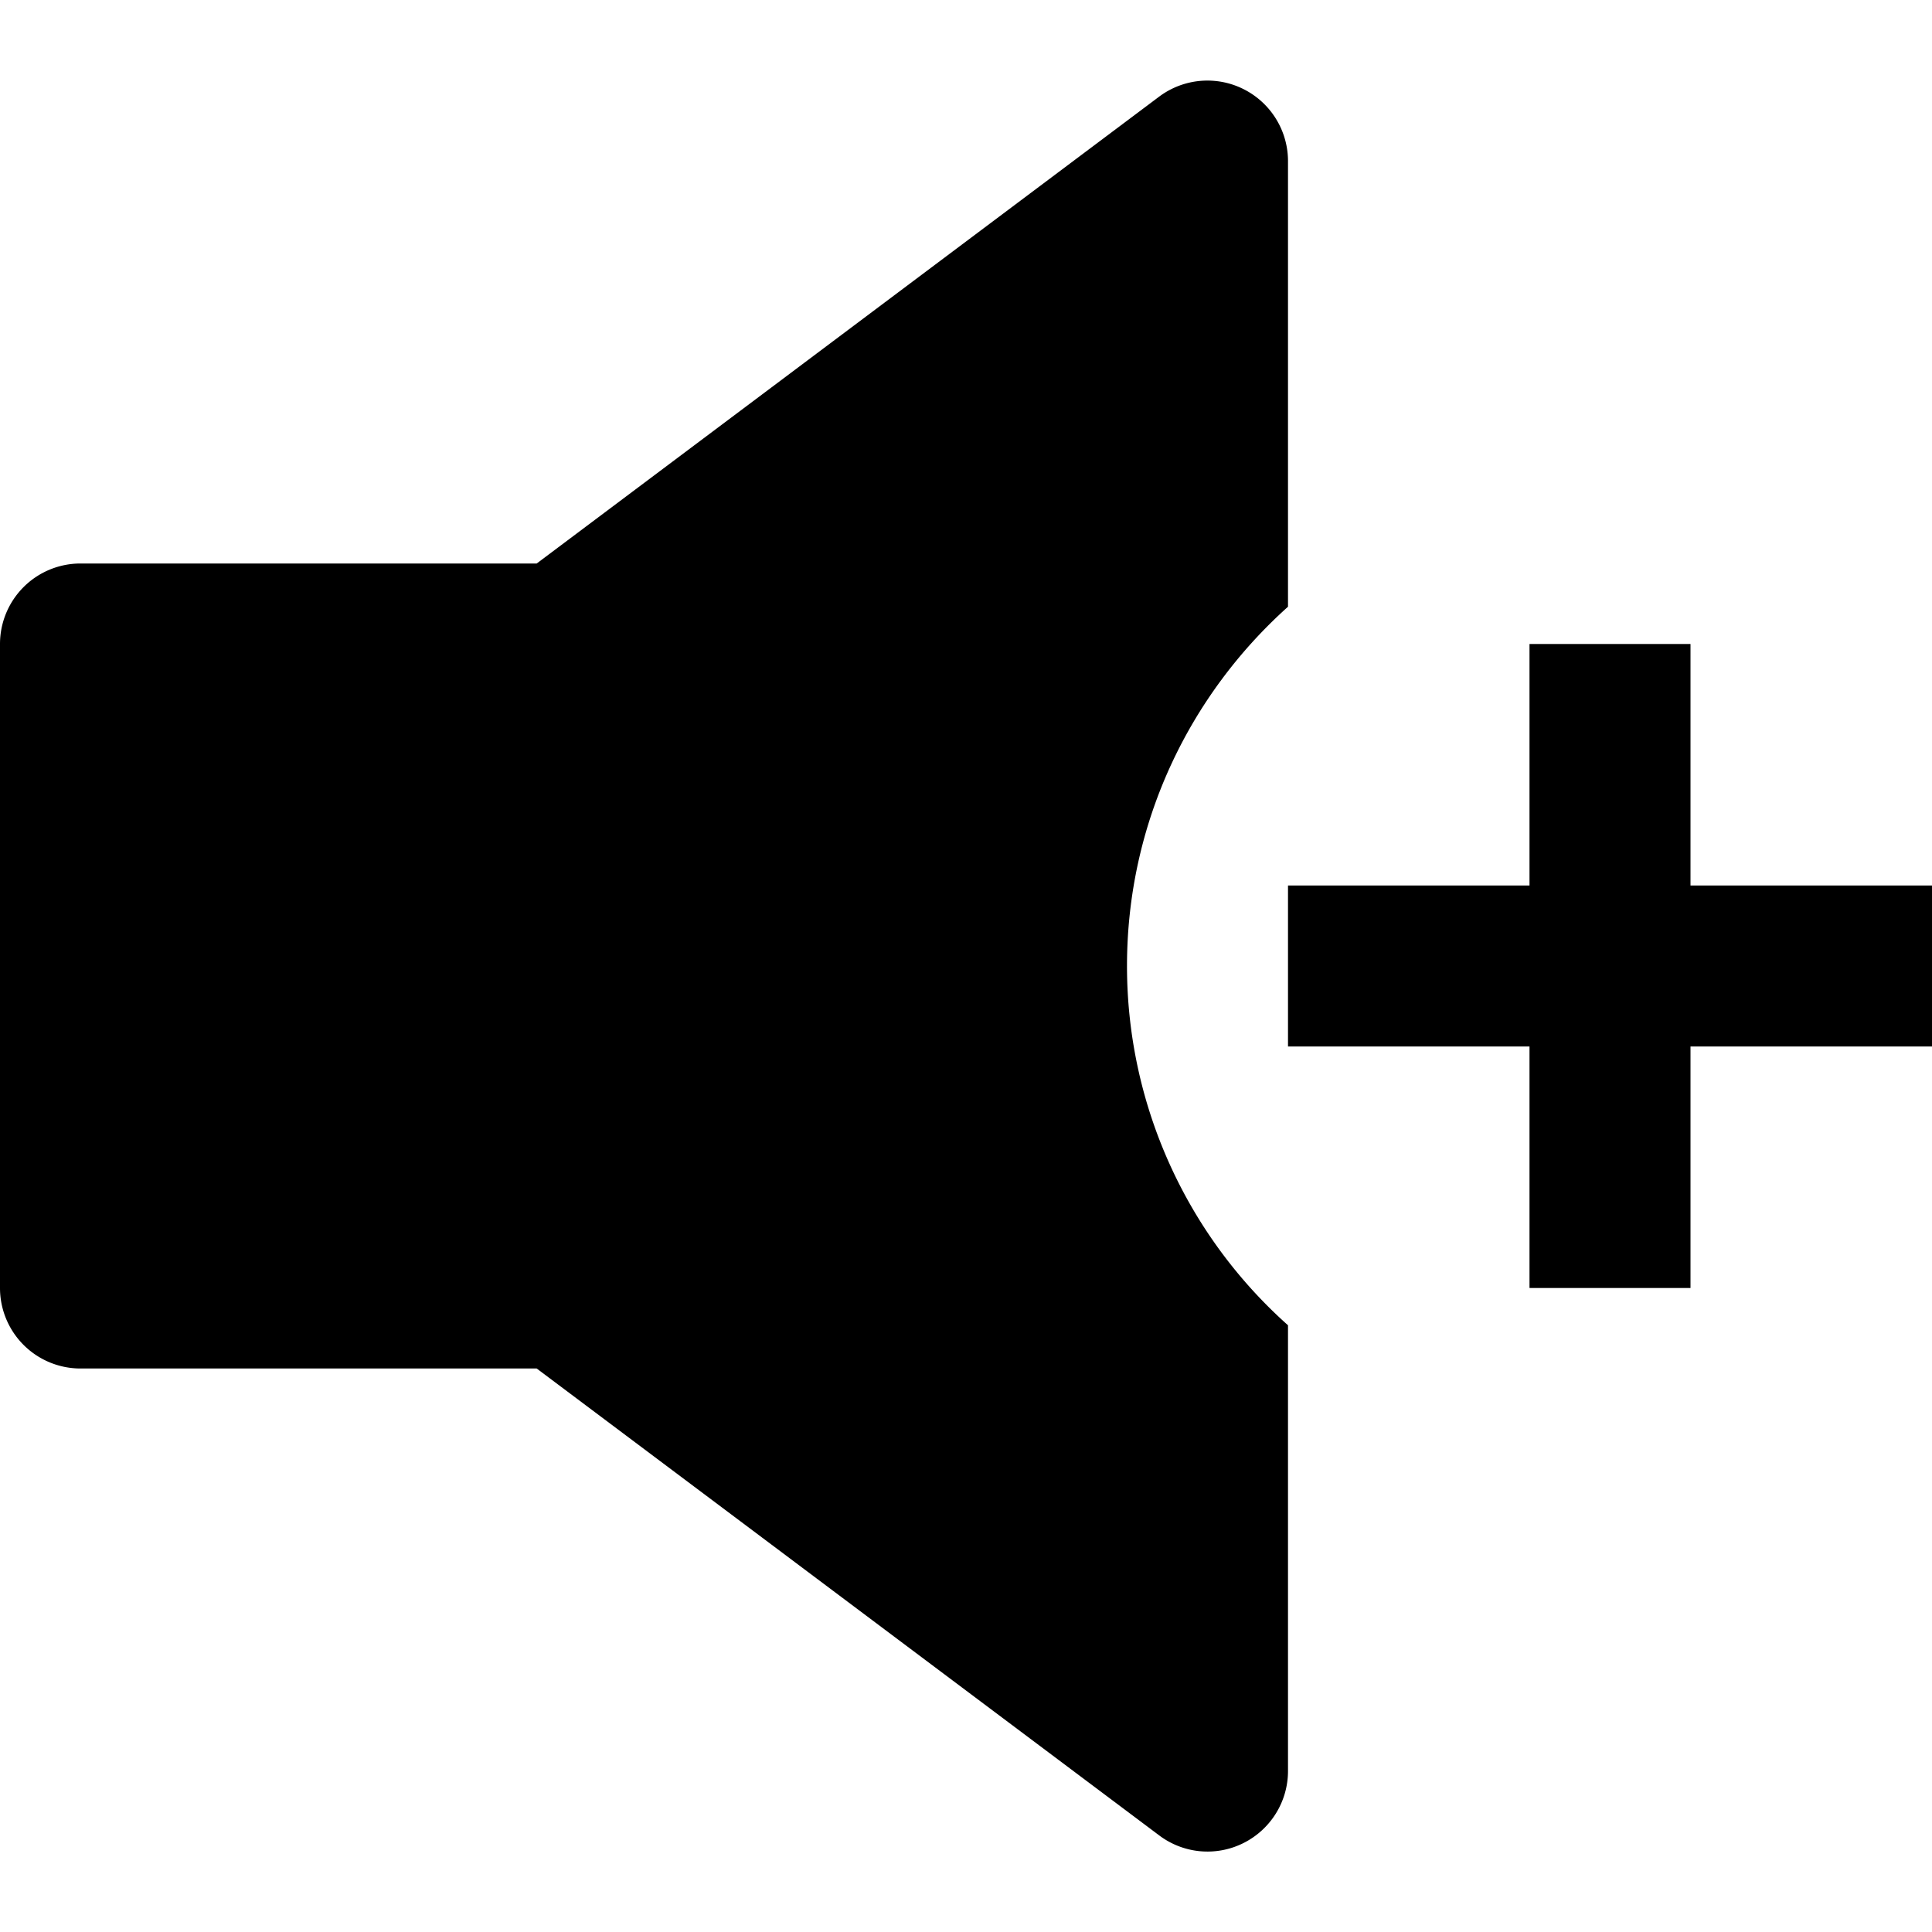 <svg id="nc_icon" xmlns="http://www.w3.org/2000/svg" xml:space="preserve" viewBox="0 0 24 24"><g fill="currentColor" class="nc-icon-wrapper"><path d="M24 11h-3V8h-2v3h-3v2h3v3h2v-3h3z" data-color="color-2"/><path d="M14 12c0-1.775.775-3.365 2-4.463V2a1.001 1.001 0 0 0-1.6-.8L6.667 7H1a1 1 0 0 0-1 1v8a1 1 0 0 0 1 1h5.667l7.733 5.8a.997.997 0 0 0 1.047.095c.339-.17.553-.516.553-.895v-5.537A5.976 5.976 0 0 1 14 12z"/></g></svg>
